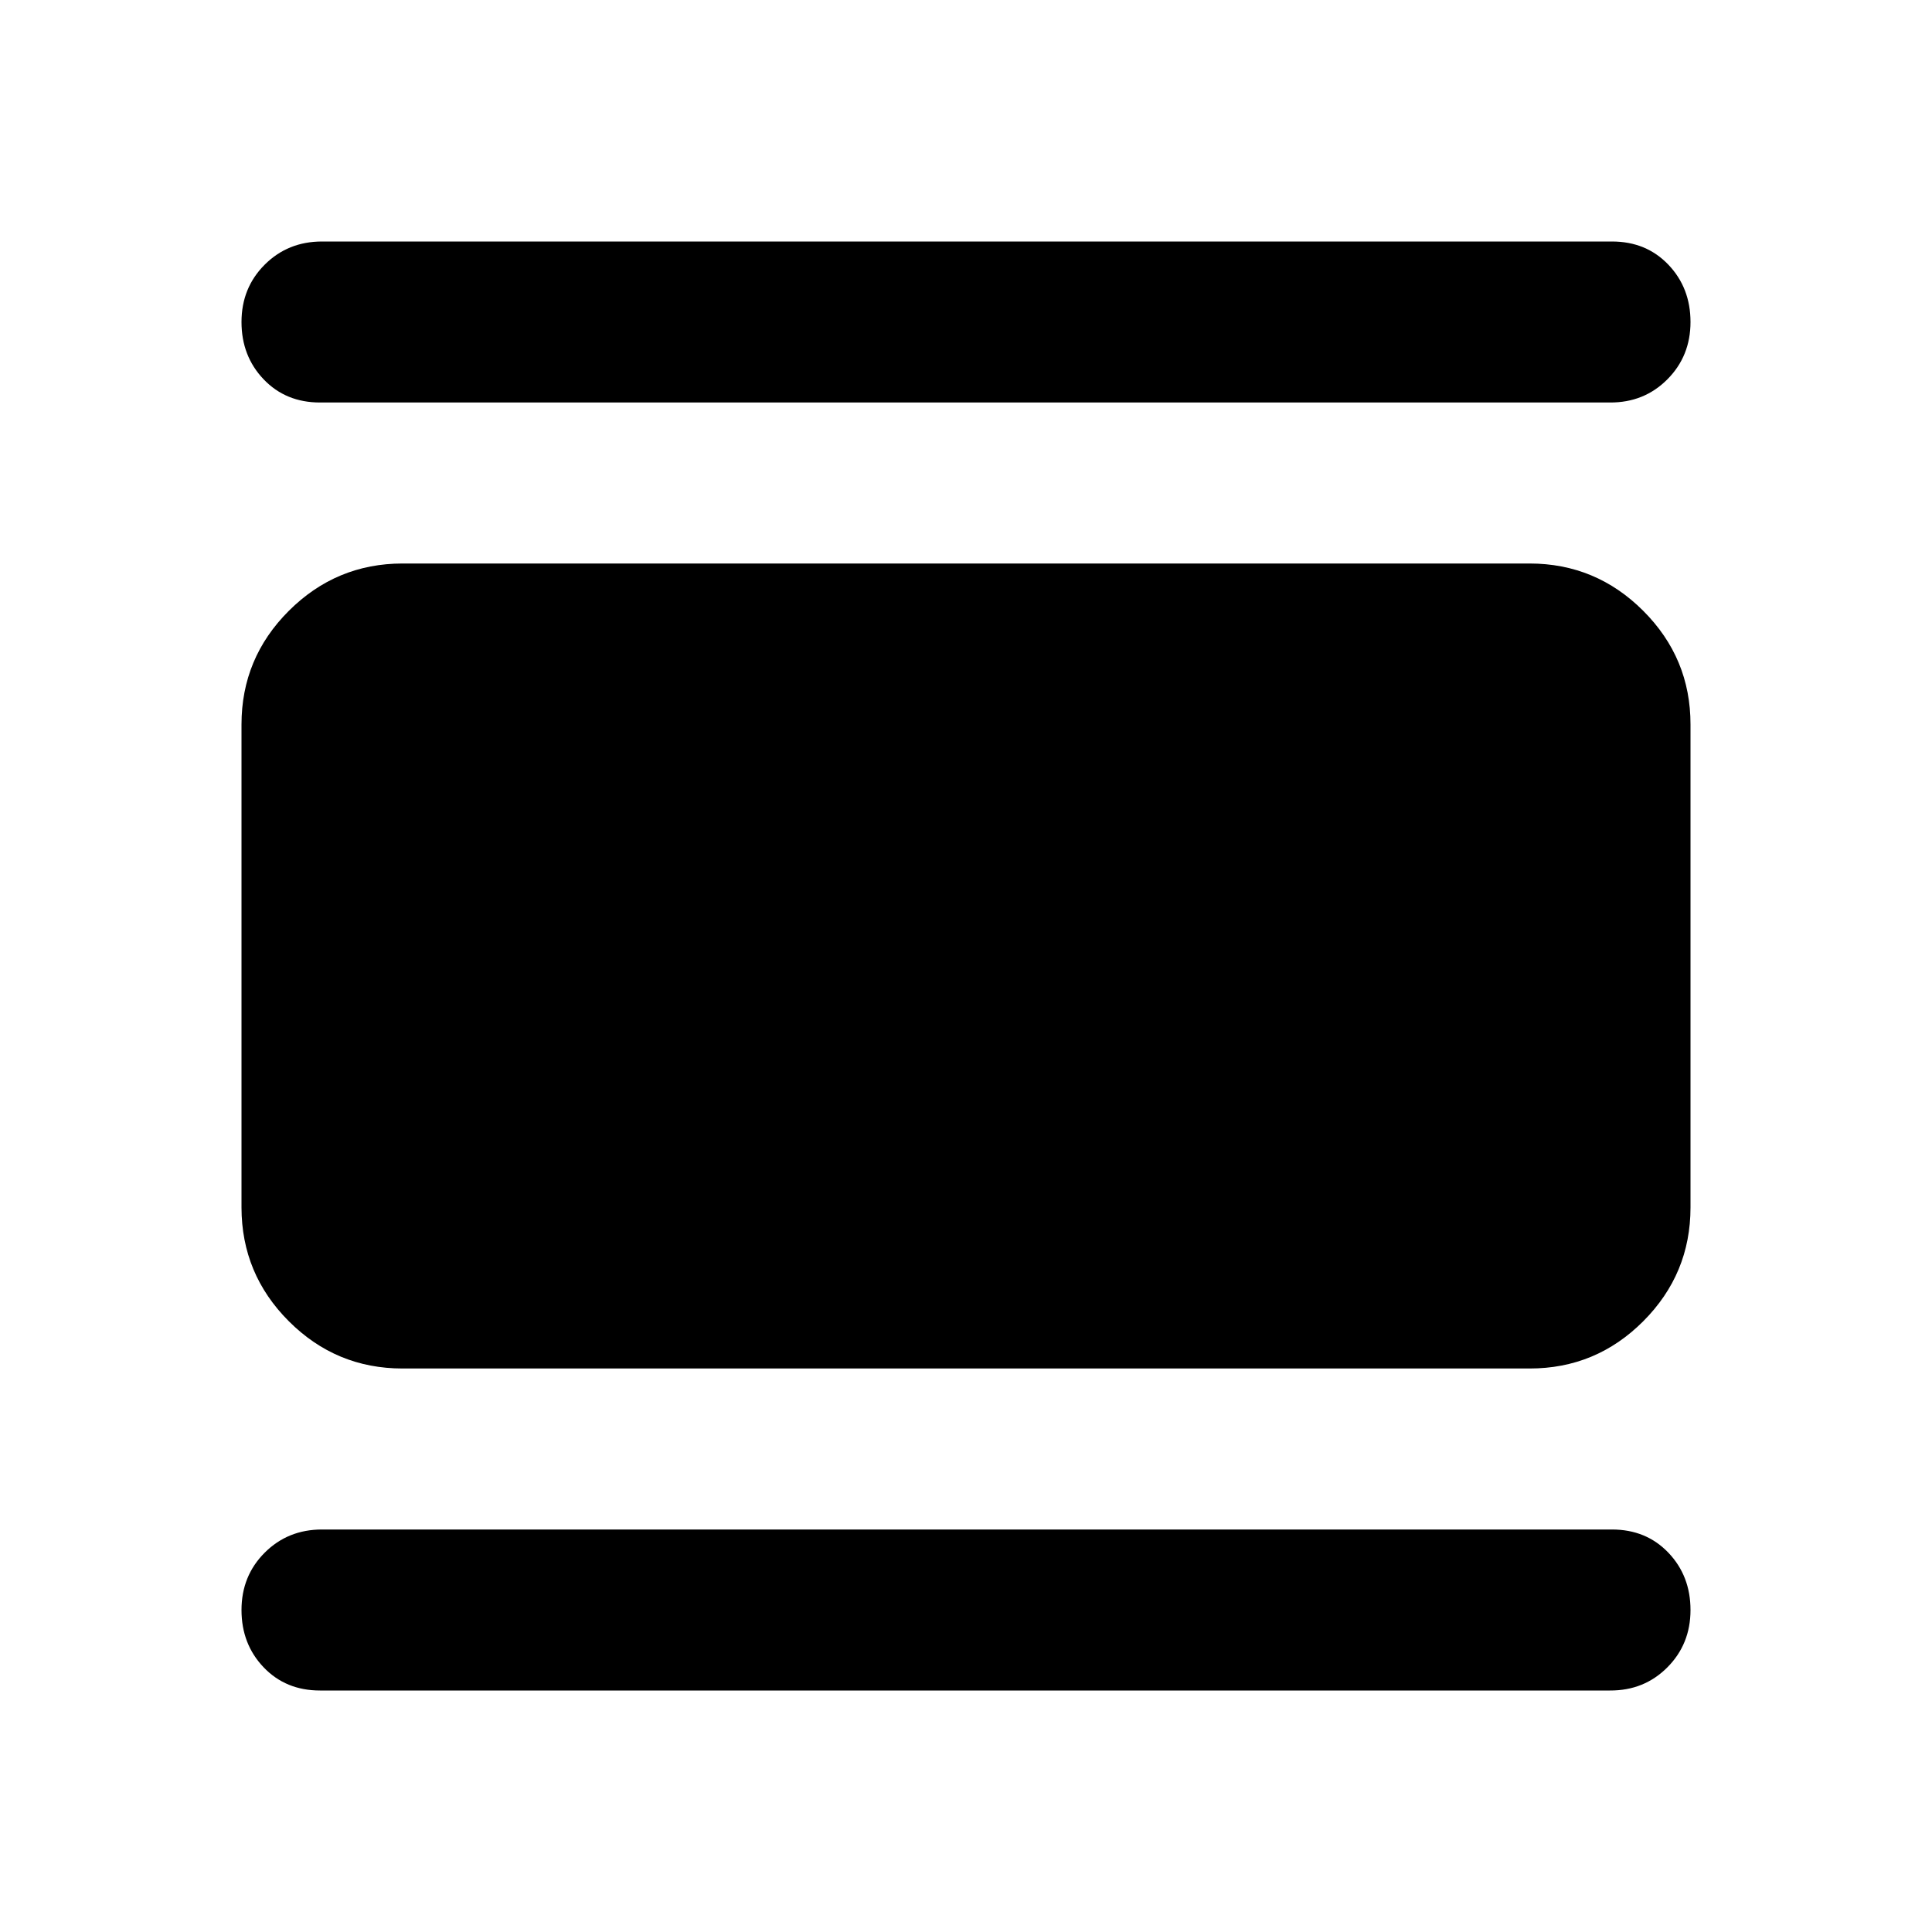 <svg xmlns="http://www.w3.org/2000/svg" viewBox="0 0 24 24" width="24" height="24"><path fill="currentColor" d="M5 17q-.825 0-1.412-.587T3 15V9q0-.825.588-1.412T5 7h14q.825 0 1.413.588T21 9v6q0 .825-.587 1.413T19 17zM3.975 5q-.425 0-.7-.288T3 4t.288-.712T4 3h16.025q.425 0 .7.288T21 4t-.288.713T20 5zm0 16q-.425 0-.7-.288T3 20t.288-.712T4 19h16.025q.425 0 .7.288T21 20t-.288.713T20 21z"/></svg>